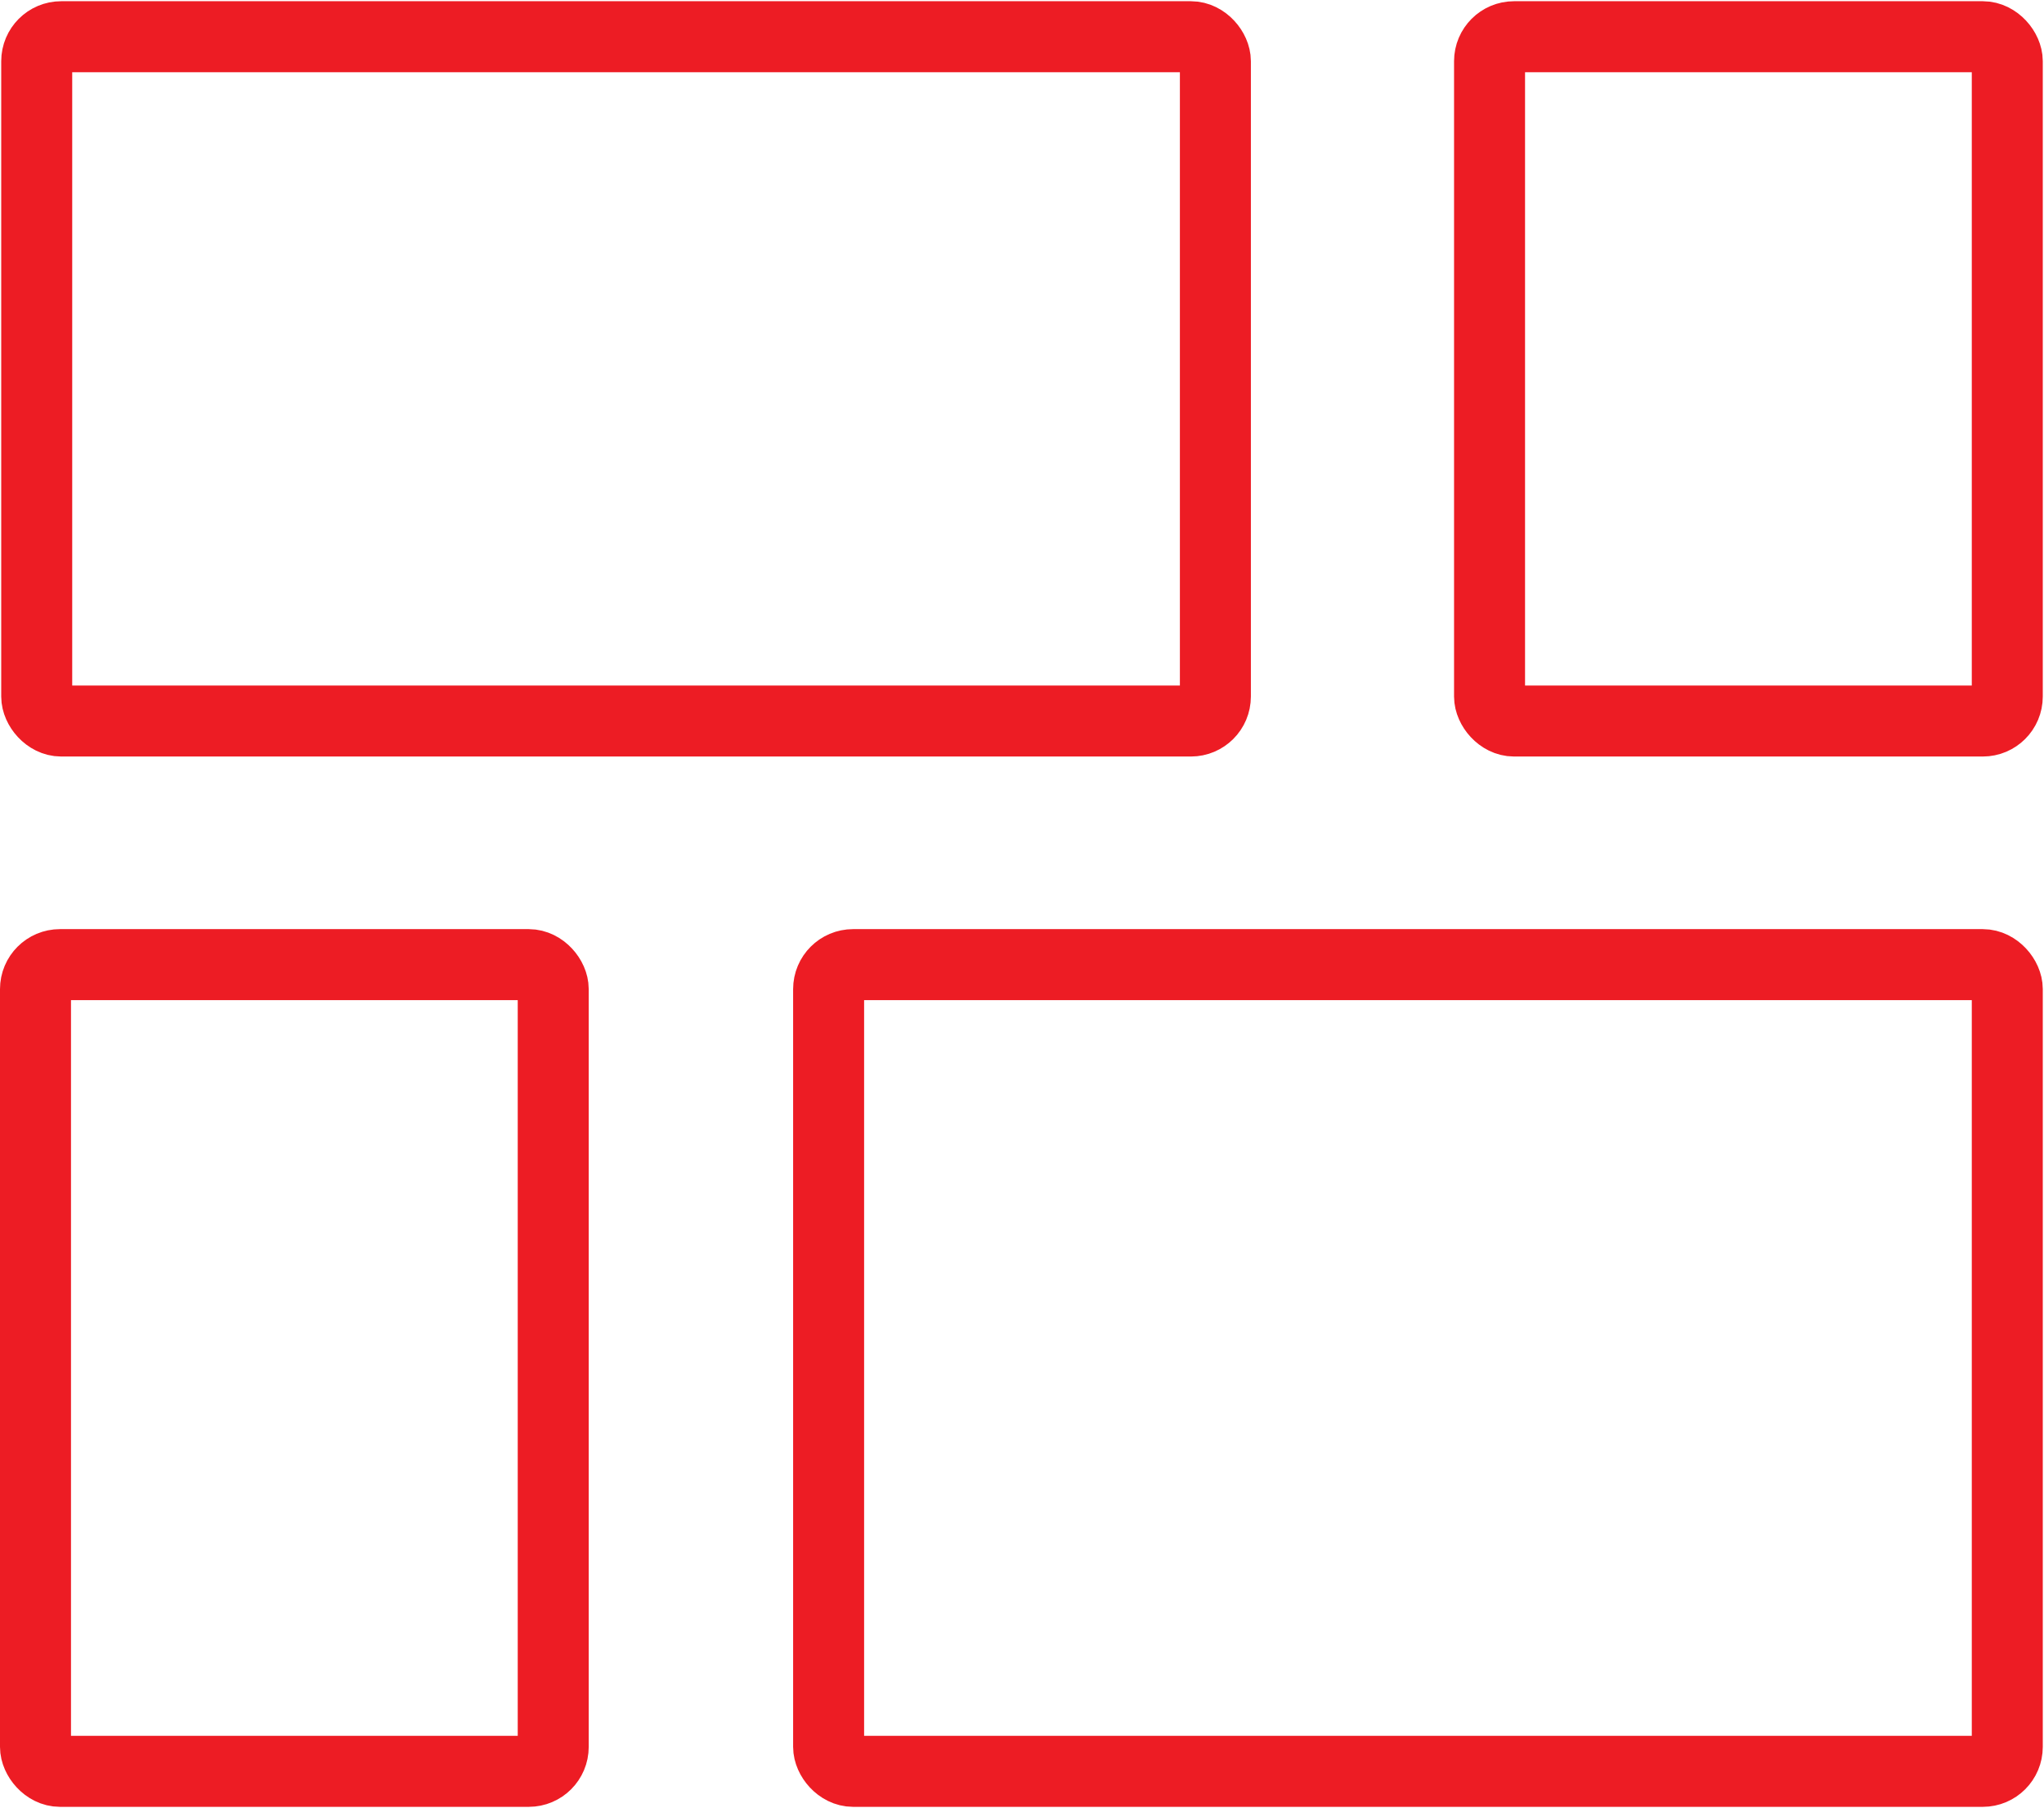 <svg id="Layer_1" data-name="Layer 1" xmlns="http://www.w3.org/2000/svg" viewBox="0 0 16.7 14.77"><defs><style>.cls-1{fill:none;stroke:#ed1c24;stroke-miterlimit:10;stroke-width:0.58px;}</style></defs><title>Artboard 7</title><rect class="cls-1" x="6.77" y="7.88" width="9.63" height="6.59" rx="0.2" ry="0.2"/><rect class="cls-1" x="0.29" y="7.88" width="4.23" height="6.59" rx="0.2" ry="0.2"/><rect class="cls-1" x="0.29" y="0.29" width="9.63" height="5.59" rx="0.2" ry="0.2" transform="translate(10.22 6.18) rotate(-180)"/><rect class="cls-1" x="12.18" y="0.29" width="4.23" height="5.59" rx="0.2" ry="0.2" transform="translate(28.58 6.18) rotate(-180)"/></svg>